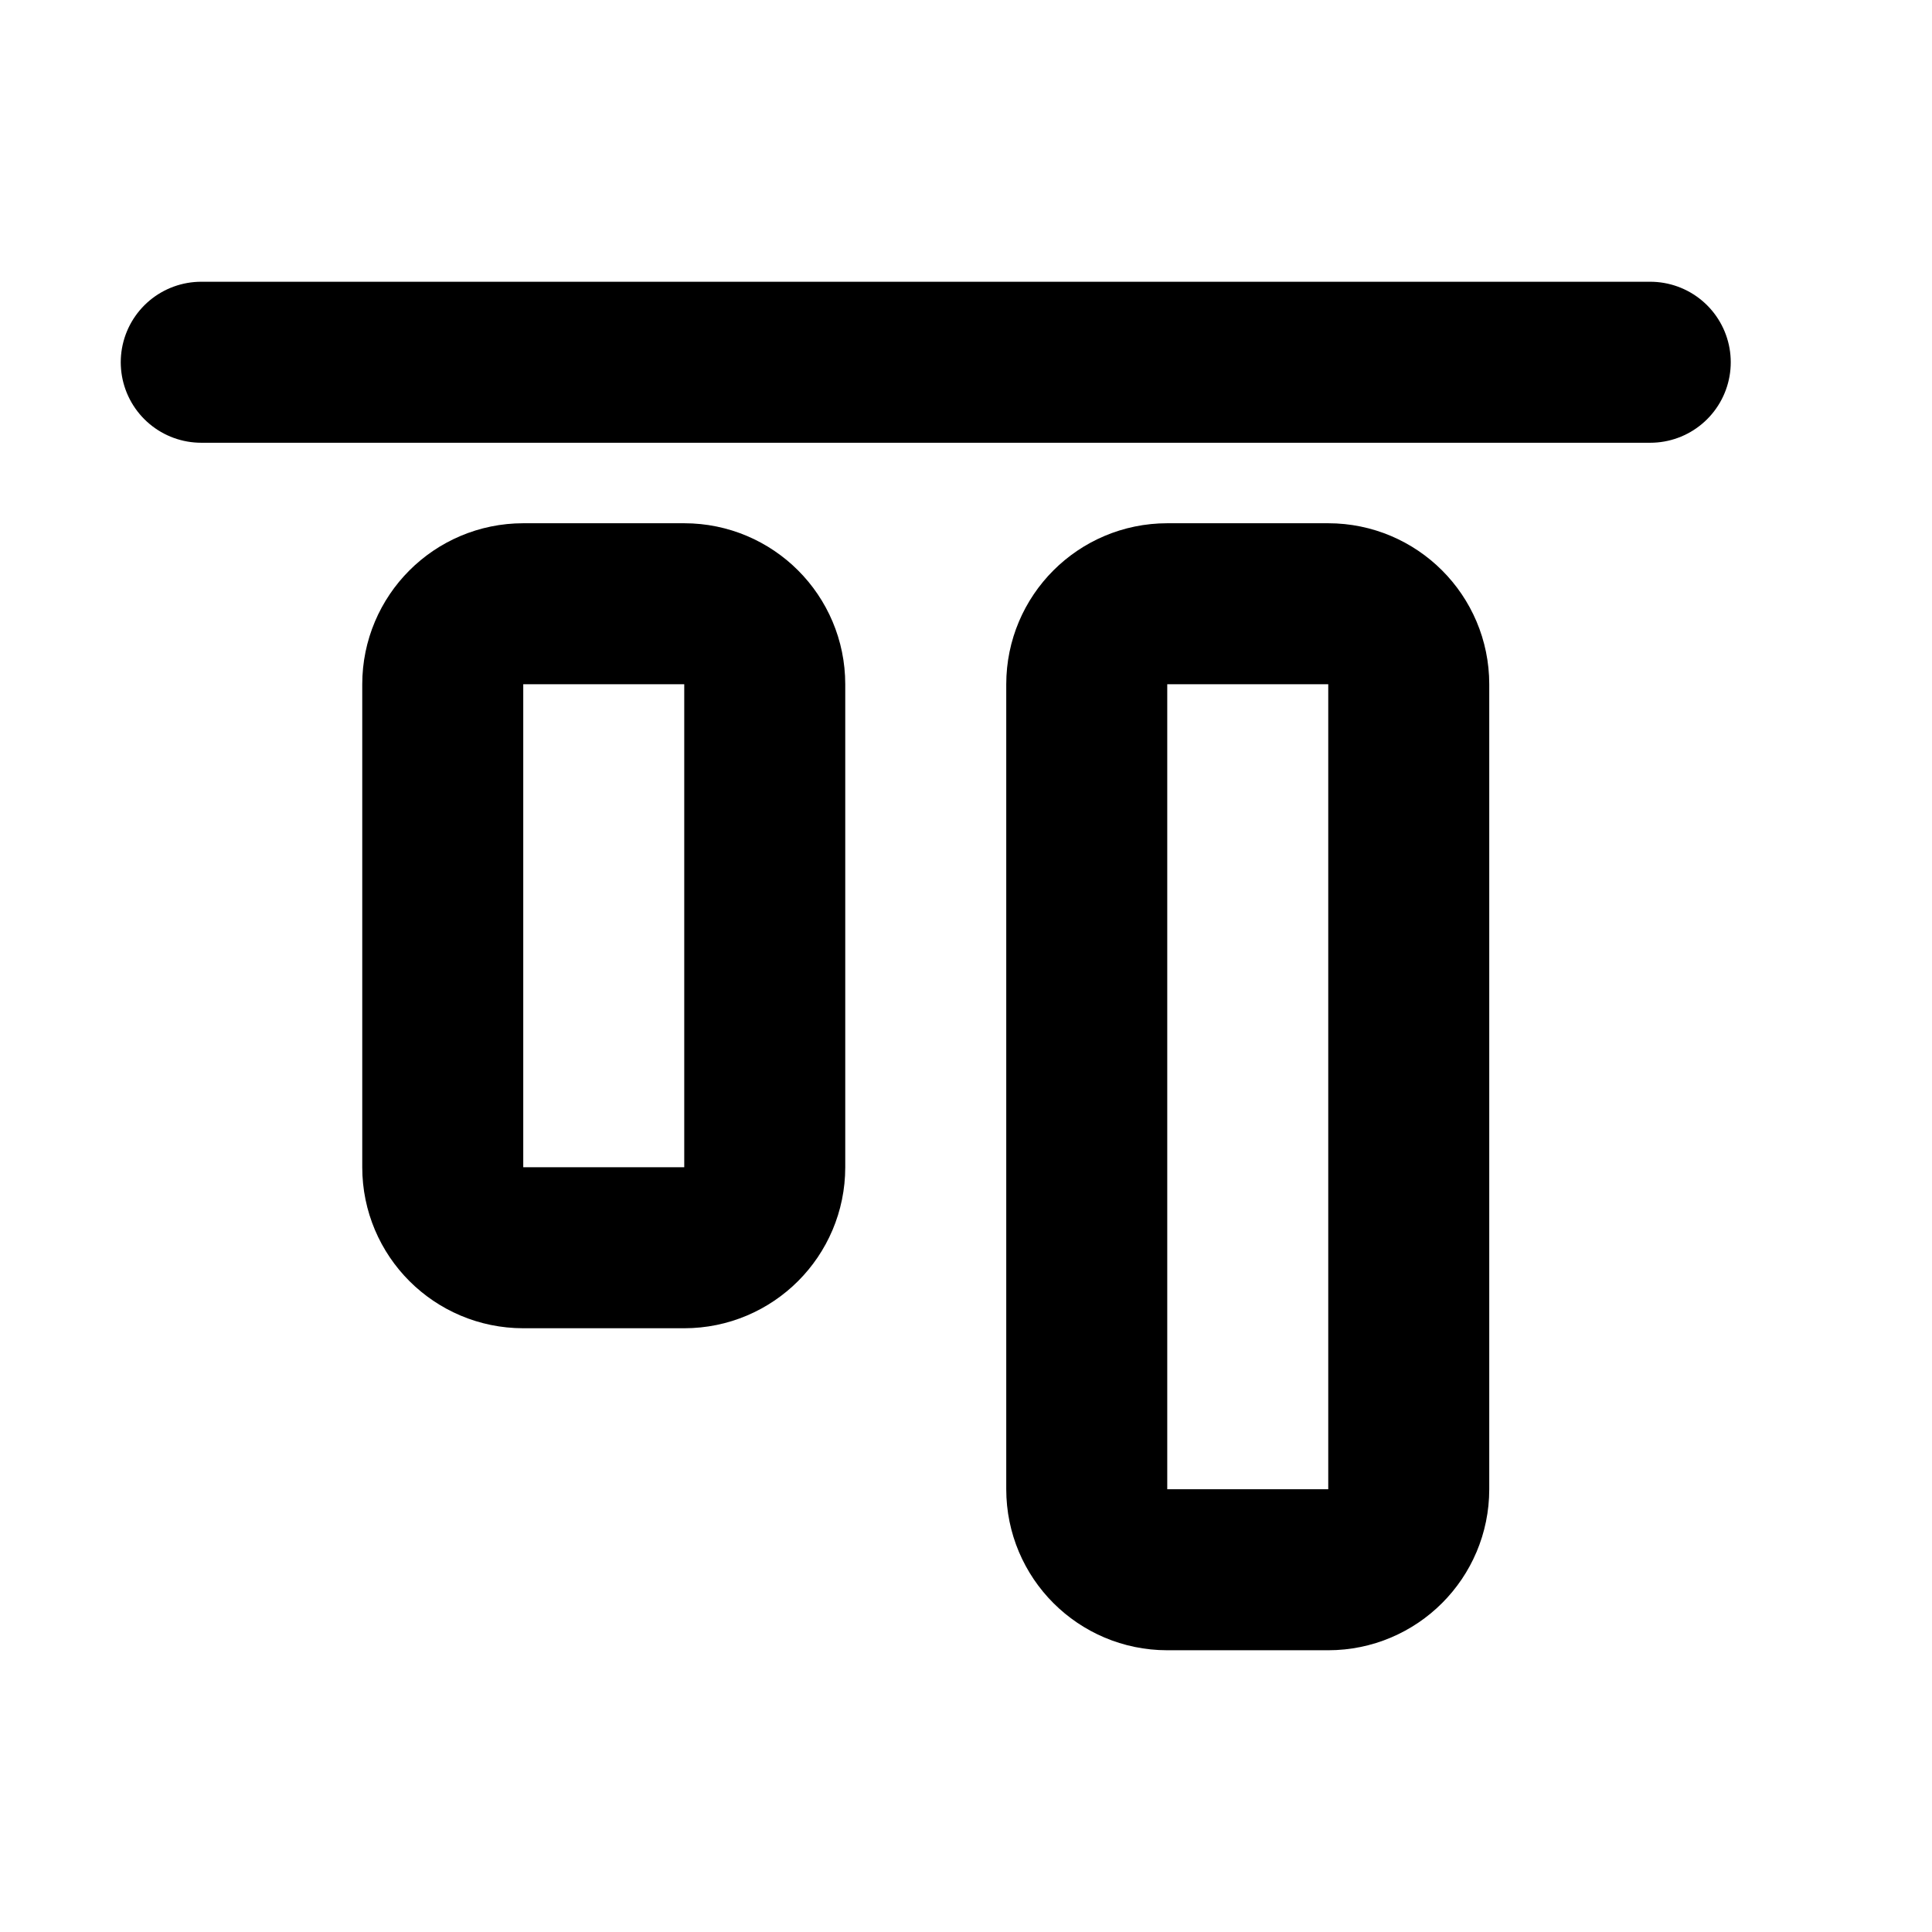 <svg
	width="24"
	height="24"
	viewBox="0 0 24 24"
	fill="none"
	xmlns="http://www.w3.org/2000/svg"
>
	<g class="oi-align-group-top">
		<path
			class="oi-line"
			d="M2.5 4.5L20.5 4.5"
			stroke="black"
			stroke-width="2"
			stroke-linecap="round"
			stroke-linejoin="round"
		/>
		<path
			class="oi-box"
			d="M9.5 14.5L9.5 8.5C9.5 7.948 9.052 7.5 8.5 7.5L6.5 7.5C5.948 7.5 5.5 7.948 5.5 8.5L5.5 14.5C5.5 15.052 5.948 15.5 6.5 15.5H8.5C9.052 15.5 9.5 15.052 9.5 14.5Z"
			stroke="black"
			stroke-width="2"
			stroke-miterlimit="10"
			stroke-linecap="round"
			stroke-linejoin="round"
		/>
		<path
			class="oi-box"
			d="M17.5 18.5L17.5 8.5C17.5 7.948 17.052 7.5 16.5 7.5L14.5 7.5C13.948 7.5 13.5 7.948 13.5 8.5L13.5 18.5C13.5 19.052 13.948 19.5 14.5 19.5H16.5C17.052 19.5 17.5 19.052 17.5 18.5Z"
			stroke="black"
			stroke-width="2"
			stroke-miterlimit="10"
			stroke-linecap="round"
			stroke-linejoin="round"
		/>
	</g>
</svg>